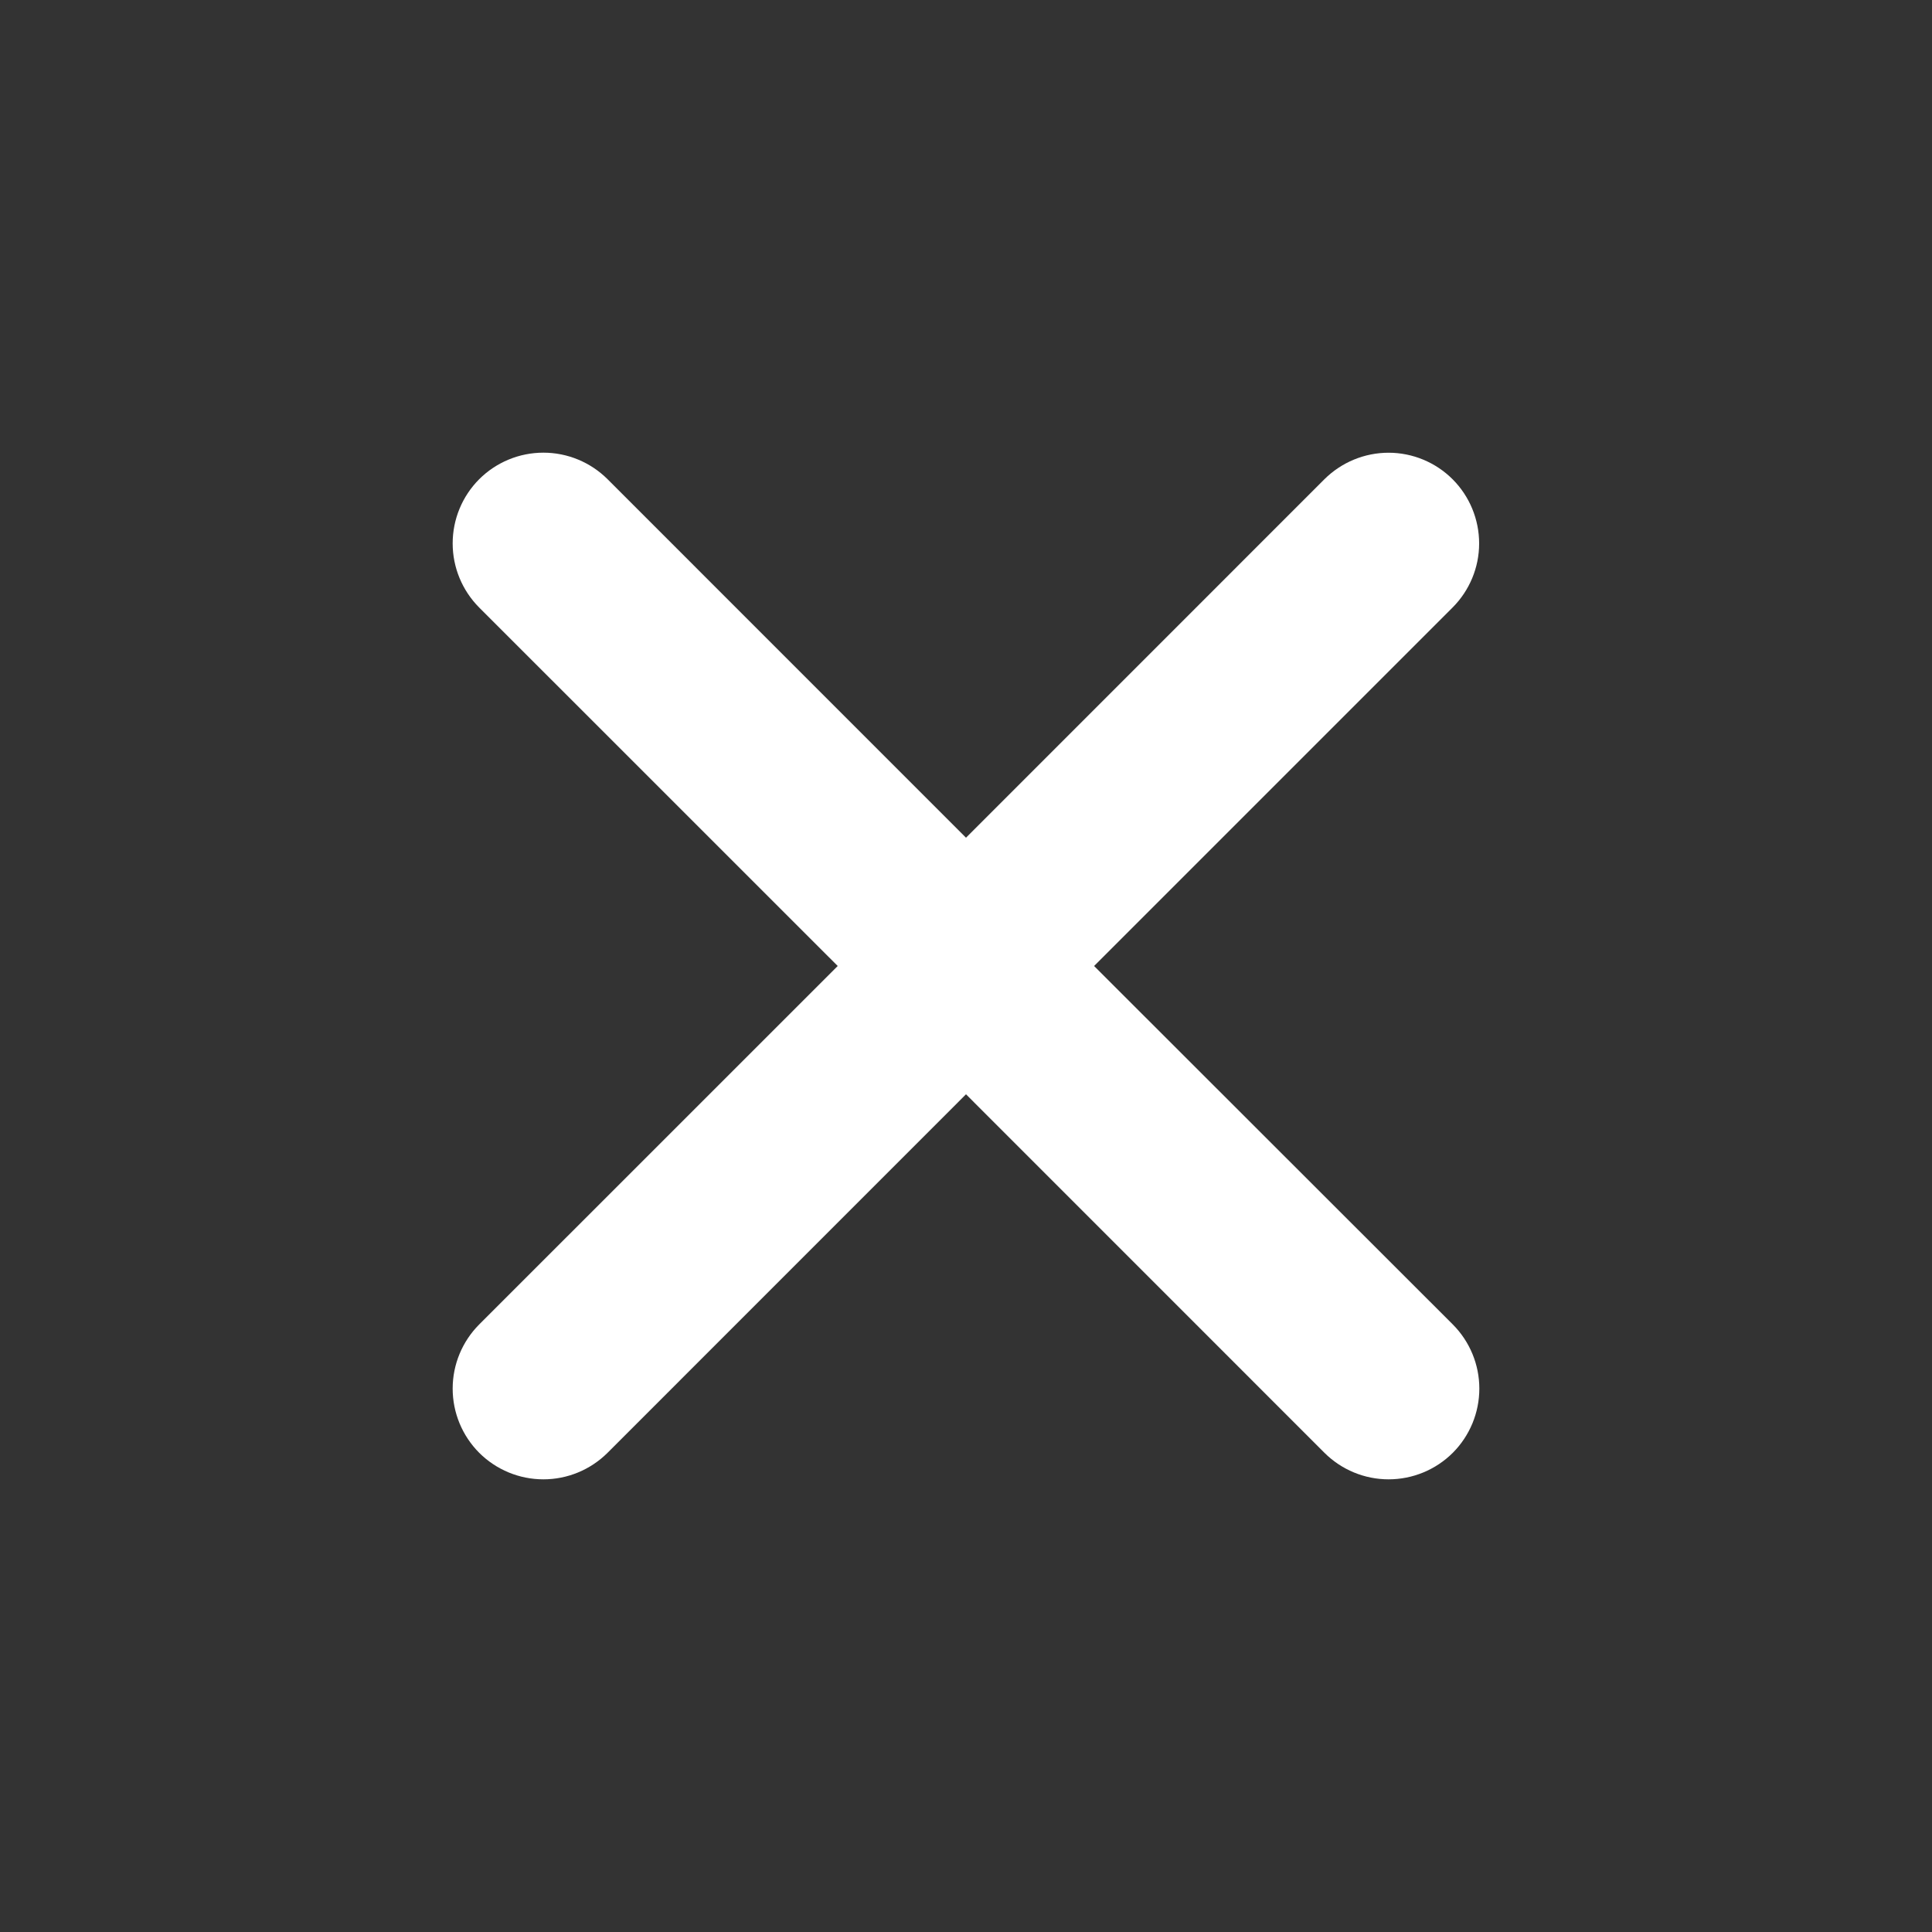 <svg width="30" height="30" viewBox="0 0 30 30" fill="none" xmlns="http://www.w3.org/2000/svg">
<rect x="0" y="0" width="30" height="30" fill="#333333" stroke="none"/>
<path d="M16.989 15L22.555 9.434C22.819 9.17 22.968 8.812 22.968 8.439C22.968 8.065 22.82 7.707 22.557 7.443C22.293 7.179 21.935 7.03 21.562 7.03C21.189 7.03 20.831 7.178 20.566 7.441L15 13.008L9.434 7.441C9.169 7.177 8.811 7.029 8.438 7.029C8.064 7.029 7.706 7.177 7.441 7.441C7.177 7.706 7.029 8.064 7.029 8.438C7.029 8.811 7.177 9.169 7.441 9.434L13.008 15L7.441 20.566C7.177 20.831 7.029 21.189 7.029 21.562C7.029 21.936 7.177 22.294 7.441 22.559C7.706 22.823 8.064 22.971 8.438 22.971C8.811 22.971 9.169 22.823 9.434 22.559L15 16.992L20.566 22.559C20.831 22.823 21.189 22.971 21.562 22.971C21.936 22.971 22.294 22.823 22.559 22.559C22.823 22.294 22.971 21.936 22.971 21.562C22.971 21.189 22.823 20.831 22.559 20.566L16.989 15Z" fill="white"/>
</svg>
